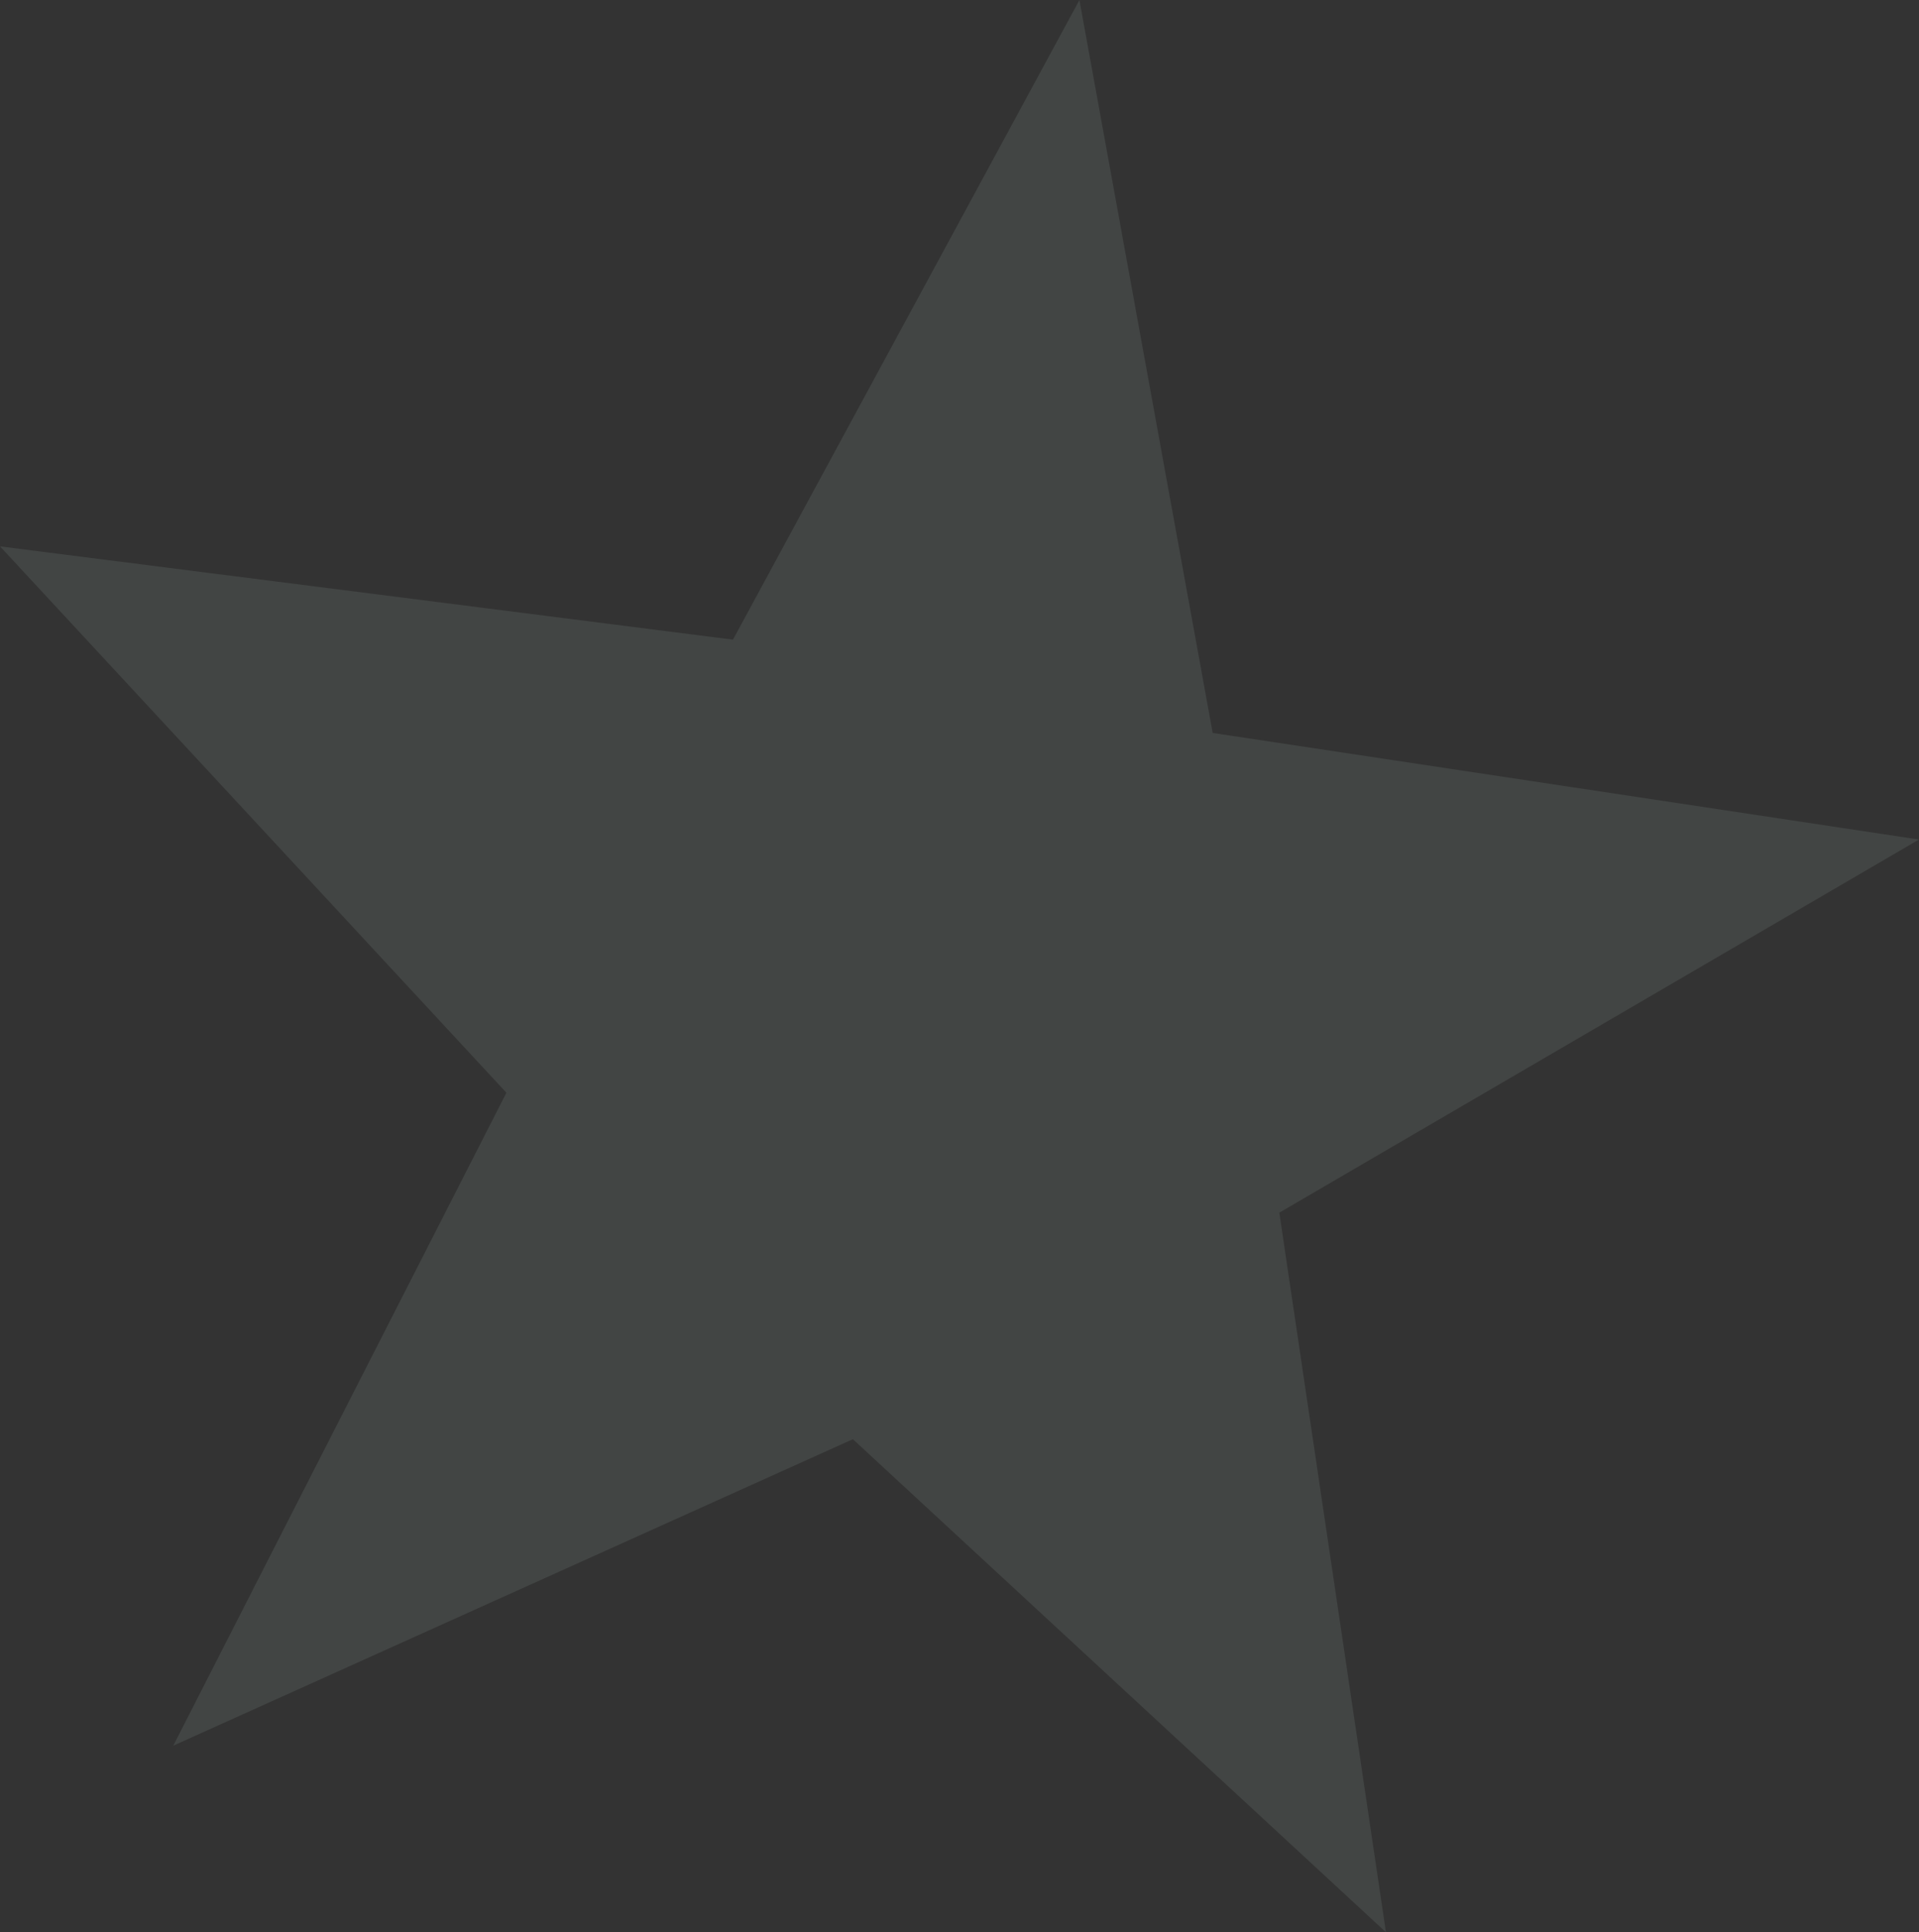 <?xml version="1.0" encoding="UTF-8" standalone="no"?>
<svg xmlns:xlink="http://www.w3.org/1999/xlink" height="7.25px" width="7.2px" xmlns="http://www.w3.org/2000/svg">
  <rect width="100%" height="100%" fill="#333333" stroke="none"/>
  <g transform="matrix(1.0, 0.0, 0.0, 1.0, -56.25, -8.6)">
    <path d="M60.8 11.35 L63.45 11.75 61.05 13.15 61.45 15.85 59.45 14.0 56.9 15.15 58.15 12.7 56.25 10.65 59.0 11.0 60.3 8.6 60.8 11.35" fill="#e7fff8" fill-opacity="0.086" fill-rule="evenodd" stroke="none"/>
  </g>
</svg>

